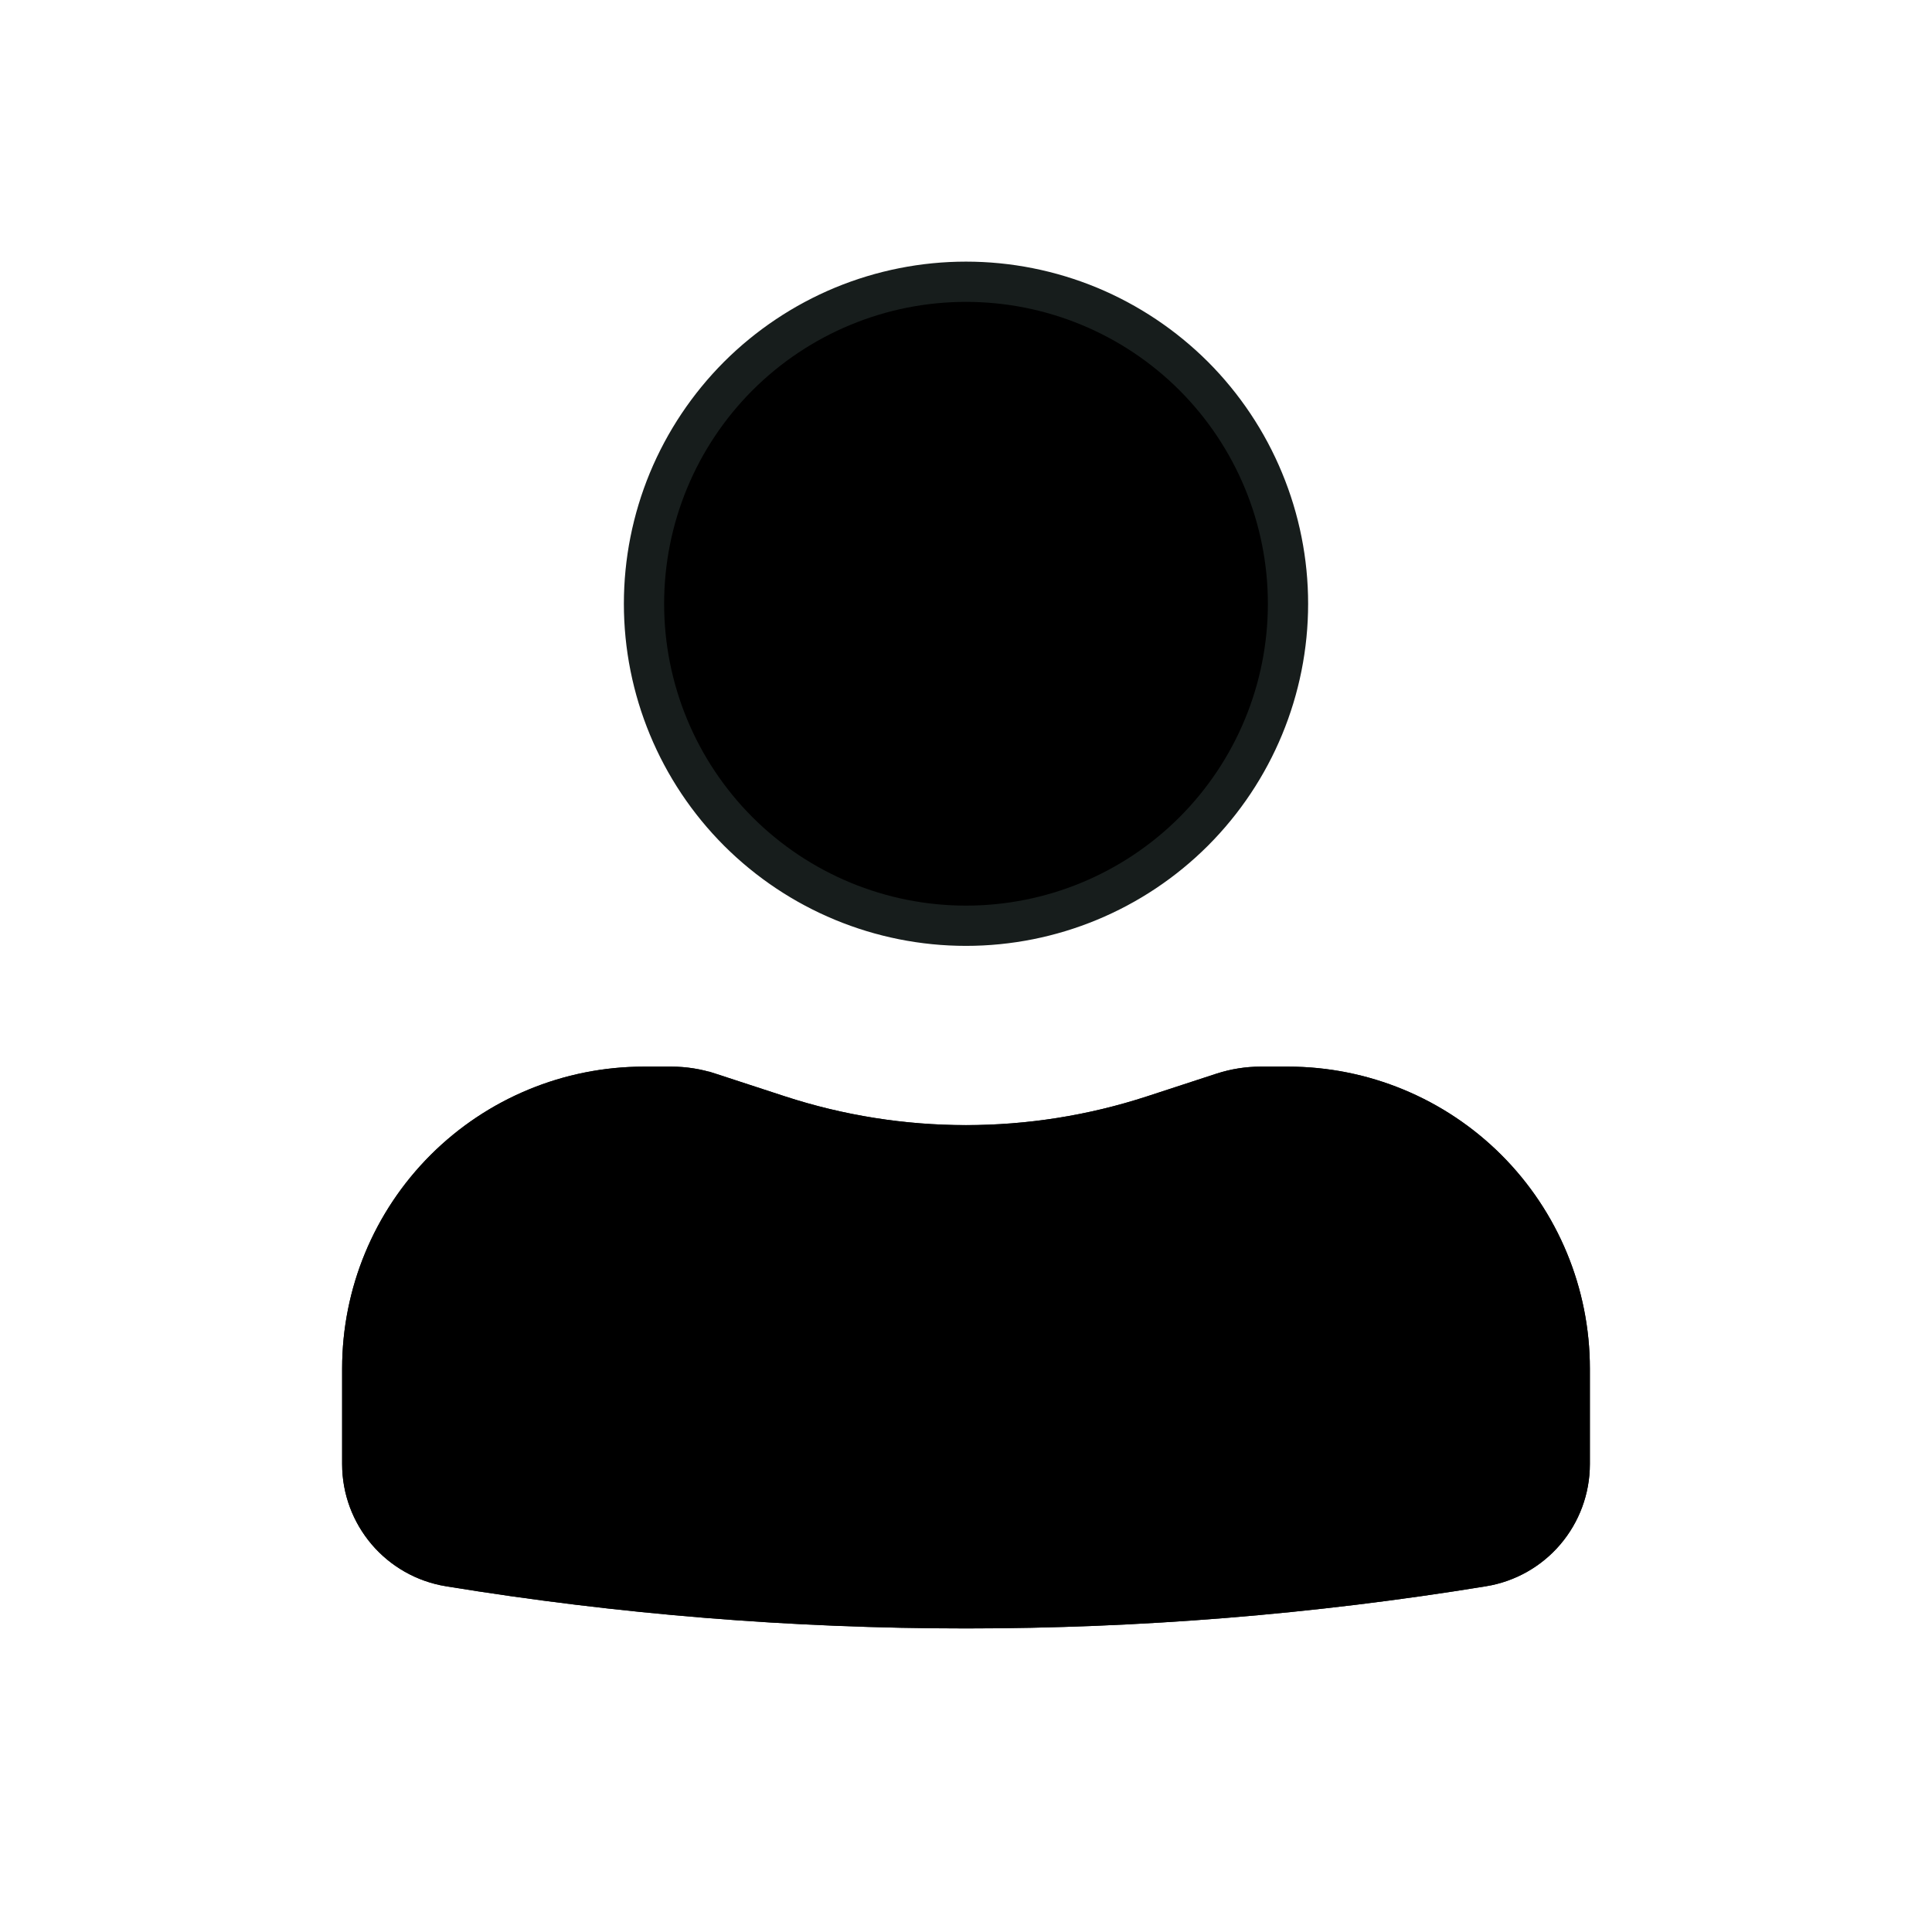 <svg width="24" height="24" viewBox="0 0 24 24" fill="none" xmlns="http://www.w3.org/2000/svg">
<g clip-path="url(#clip0_74_1051)">
<path d="M5.7 18.718L5.699 18.718C5.431 18.674 5.25 18.442 5.25 18.188V17C5.25 16.271 5.54 15.571 6.055 15.056C6.571 14.54 7.271 14.25 8 14.25H8.341H8.341V14.75C8.367 14.75 8.393 14.754 8.418 14.762L5.7 18.718ZM5.7 18.718C9.873 19.399 14.128 19.399 18.299 18.718L18.3 18.718C18.427 18.698 18.542 18.632 18.625 18.533C18.706 18.436 18.75 18.313 18.75 18.187M5.7 18.718L18.75 18.187M18.75 18.187V17C18.75 16.271 18.46 15.571 17.945 15.056C17.429 14.54 16.729 14.25 16 14.25H15.662M18.75 18.187L14.561 14.57L15.425 14.287L15.429 14.286L15.429 14.286C15.504 14.262 15.582 14.25 15.662 14.25M15.662 14.25H15.66V14.75L15.664 14.25C15.663 14.25 15.662 14.25 15.662 14.25ZM9.595 14.094L9.595 14.094C11.158 14.604 12.842 14.604 14.405 14.094L14.405 14.094L15.271 13.811C15.271 13.811 15.271 13.811 15.271 13.811C15.396 13.771 15.527 13.75 15.659 13.75H16C16.862 13.75 17.689 14.092 18.298 14.702C18.908 15.311 19.25 16.138 19.25 17V18.188C19.25 18.697 18.882 19.13 18.38 19.212L18.379 19.212C14.154 19.901 9.846 19.901 5.621 19.212L5.62 19.212C5.377 19.172 5.156 19.047 4.997 18.86C4.838 18.672 4.75 18.434 4.75 18.188V17C4.75 16.138 5.092 15.311 5.702 14.702C6.311 14.092 7.138 13.75 8 13.75H8.34C8.471 13.75 8.603 13.771 8.73 13.812C8.731 13.812 8.731 13.812 8.732 13.812L9.595 14.094ZM8.25 7.5C8.25 7.008 8.347 6.52 8.535 6.065C8.724 5.61 9 5.197 9.348 4.848C9.697 4.5 10.11 4.224 10.565 4.035C11.02 3.847 11.508 3.75 12 3.75C12.492 3.75 12.98 3.847 13.435 4.035C13.89 4.224 14.303 4.5 14.652 4.848C15 5.197 15.276 5.61 15.464 6.065C15.653 6.52 15.75 7.008 15.75 7.5C15.75 8.495 15.355 9.448 14.652 10.152C13.948 10.855 12.995 11.25 12 11.25C11.005 11.25 10.052 10.855 9.348 10.152C8.645 9.448 8.25 8.495 8.25 7.5ZM12 4.25C11.138 4.25 10.311 4.592 9.702 5.202C9.092 5.811 8.75 6.638 8.75 7.5C8.75 8.362 9.092 9.189 9.702 9.798C10.311 10.408 11.138 10.75 12 10.75C12.862 10.75 13.689 10.408 14.298 9.798C14.908 9.189 15.25 8.362 15.25 7.5C15.25 6.638 14.908 5.811 14.298 5.202C13.689 4.592 12.862 4.25 12 4.25Z" fill="#171D1C" stroke="#171D1C"/>
<path d="M12 3.75C11.005 3.75 10.052 4.145 9.348 4.848C8.645 5.552 8.25 6.505 8.25 7.5C8.25 8.495 8.645 9.448 9.348 10.152C10.052 10.855 11.005 11.25 12 11.25C12.995 11.25 13.948 10.855 14.652 10.152C15.355 9.448 15.75 8.495 15.75 7.5C15.75 6.505 15.355 5.552 14.652 4.848C13.948 4.145 12.995 3.75 12 3.75ZM8 13.25C7.005 13.25 6.052 13.645 5.348 14.348C4.645 15.052 4.25 16.005 4.25 17V18.188C4.25 18.942 4.796 19.584 5.54 19.705C9.818 20.404 14.182 20.404 18.46 19.705C18.82 19.646 19.148 19.462 19.384 19.184C19.62 18.906 19.75 18.553 19.75 18.188V17C19.75 16.005 19.355 15.052 18.652 14.348C17.948 13.645 16.995 13.25 16 13.25H15.66C15.475 13.25 15.291 13.28 15.116 13.336L14.25 13.619C12.788 14.096 11.212 14.096 9.75 13.619L8.884 13.336C8.709 13.279 8.525 13.25 8.341 13.25H8Z" fill="black"/>
</g>
<defs>
<clipPath id="clip0_74_1051">
<rect width="24" height="24" fill="white"/>
</clipPath>
</defs>
</svg>

